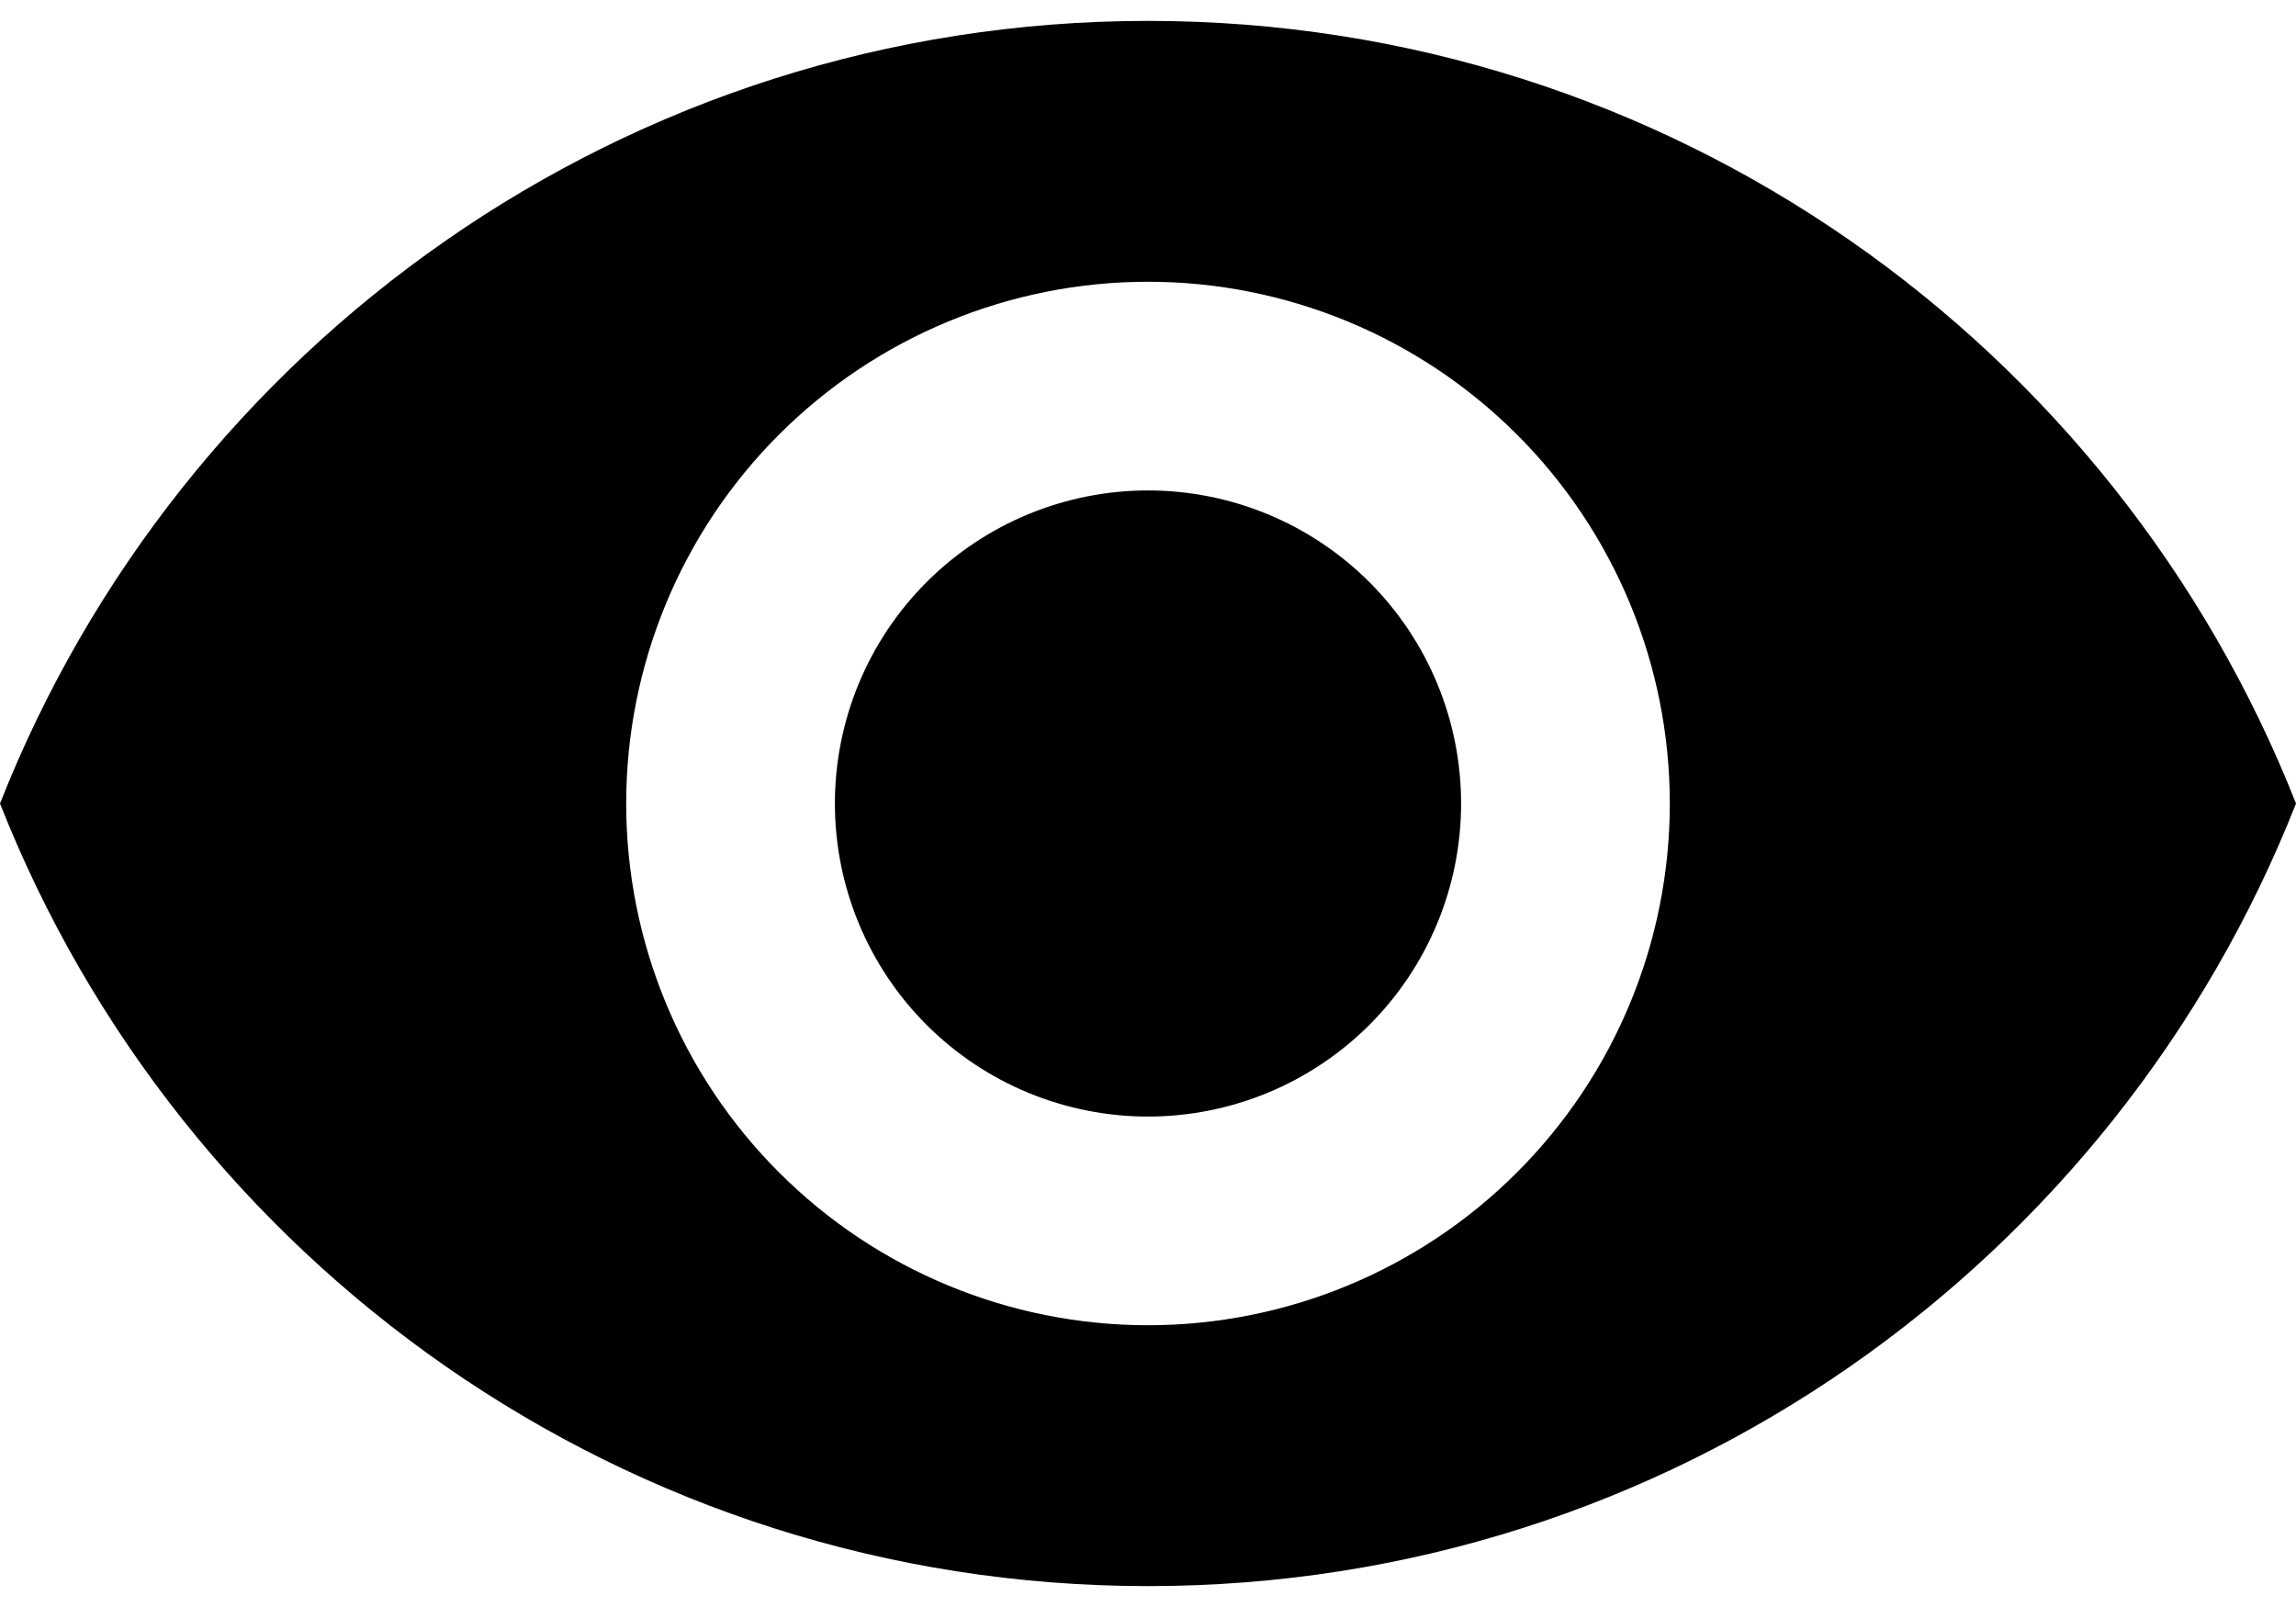 <svg xmlns="http://www.w3.org/2000/svg" width="30" height="21" viewBox="0 0 30 21" fill="none">
  <path d="M15 6.409C13.915 6.409 12.874 6.84 12.107 7.607C11.34 8.374 10.909 9.415 10.909 10.5C10.909 11.585 11.34 12.626 12.107 13.393C12.874 14.16 13.915 14.591 15 14.591C16.085 14.591 17.125 14.16 17.893 13.393C18.66 12.626 19.091 11.585 19.091 10.5C19.091 9.415 18.66 8.374 17.893 7.607C17.125 6.84 16.085 6.409 15 6.409ZM15 17.318C13.192 17.318 11.457 16.6 10.179 15.321C8.9 14.043 8.182 12.308 8.182 10.5C8.182 8.692 8.9 6.957 10.179 5.679C11.457 4.4 13.192 3.682 15 3.682C16.808 3.682 18.543 4.4 19.821 5.679C21.1 6.957 21.818 8.692 21.818 10.5C21.818 12.308 21.1 14.043 19.821 15.321C18.543 16.6 16.808 17.318 15 17.318ZM15 0.273C8.182 0.273 2.359 4.514 0 10.5C2.359 16.486 8.182 20.727 15 20.727C21.818 20.727 27.641 16.486 30 10.5C27.641 4.514 21.818 0.273 15 0.273Z" fill="currentColor"/>
</svg>